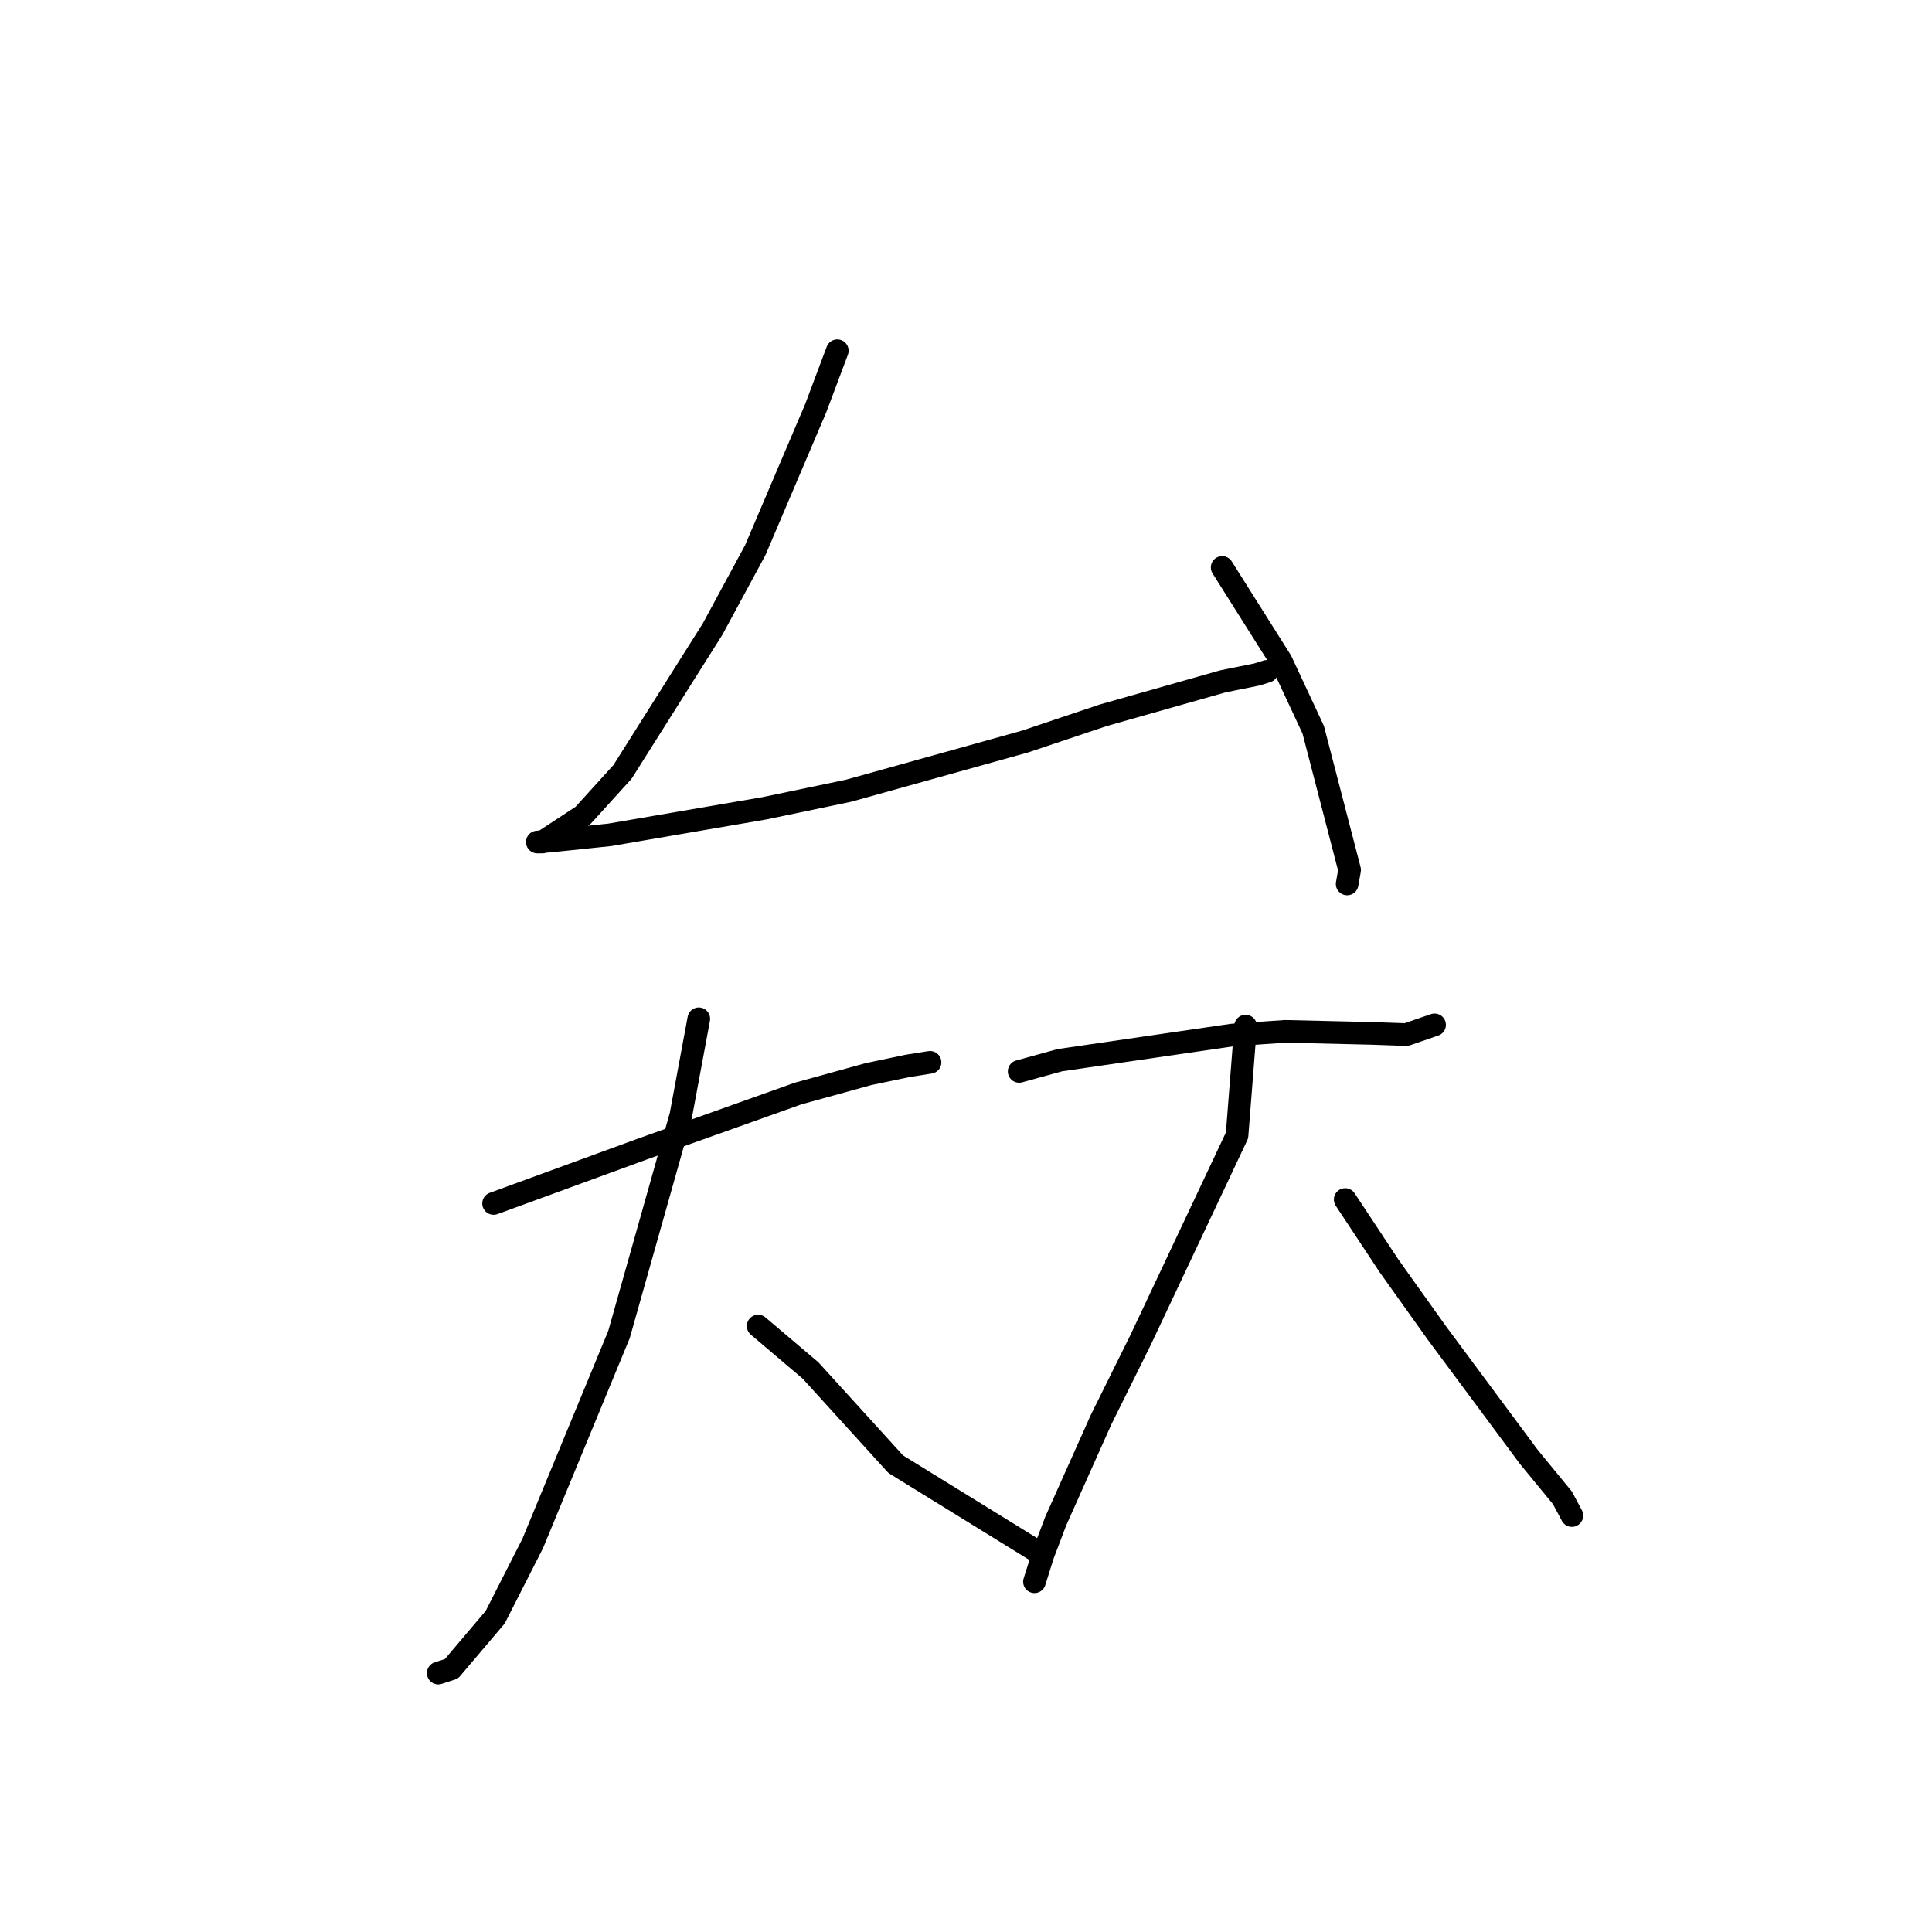 <?xml version="1.0" standalone="no"?>
    <svg width="256" height="256" xmlns="http://www.w3.org/2000/svg" version="1.1">
    <polyline stroke="black" stroke-width="3" stroke-linecap="round" fill="transparent" stroke-linejoin="round" points="110.947 46.474 108.082 54.1 100.08 72.889 94.416 83.37 82.488 102.276 77.249 108.053 71.881 111.572 71.201 111.574 71.196 111.574 73.1 111.423 80.788 110.622 101.278 107.106 112.435 104.777 135.814 98.26 146.191 94.775 162.041 90.282 166.551 89.371 167.76 88.993 167.88 88.955 " />
        <polyline stroke="black" stroke-width="3" stroke-linecap="round" fill="transparent" stroke-linejoin="round" points="161.944 75.187 169.759 87.588 174.007 96.689 178.833 115.272 178.505 117.129 " />
        <polyline stroke="black" stroke-width="3" stroke-linecap="round" fill="transparent" stroke-linejoin="round" points="65.403 159.465 85.139 152.246 105.738 144.902 115.106 142.317 120.273 141.234 123.212 140.769 123.237 140.765 " />
        <polyline stroke="black" stroke-width="3" stroke-linecap="round" fill="transparent" stroke-linejoin="round" points="92.595 134.994 90.214 147.801 82.02 176.831 70.593 204.5 65.619 214.281 59.82 221.124 58.228 221.64 58.069 221.691 " />
        <polyline stroke="black" stroke-width="3" stroke-linecap="round" fill="transparent" stroke-linejoin="round" points="100.458 175.707 107.406 181.602 118.682 194.009 137.402 205.559 138.027 205.925 138.089 205.961 " />
        <polyline stroke="black" stroke-width="3" stroke-linecap="round" fill="transparent" stroke-linejoin="round" points="135.042 141.966 140.439 140.478 163.255 137.151 170.275 136.658 181.683 136.925 186.342 137.086 189.77 135.907 190.089 135.797 " />
        <polyline stroke="black" stroke-width="3" stroke-linecap="round" fill="transparent" stroke-linejoin="round" points="165.046 135.961 163.913 150.449 151.12 177.581 145.913 188.085 139.897 201.533 138.2 206.002 137.174 209.263 137.072 209.589 " />
        <polyline stroke="black" stroke-width="3" stroke-linecap="round" fill="transparent" stroke-linejoin="round" points="178.246 158.94 184.061 167.742 190.37 176.595 202.572 193.038 207.031 198.471 208.17 200.604 208.283 200.817 " />
        </svg>